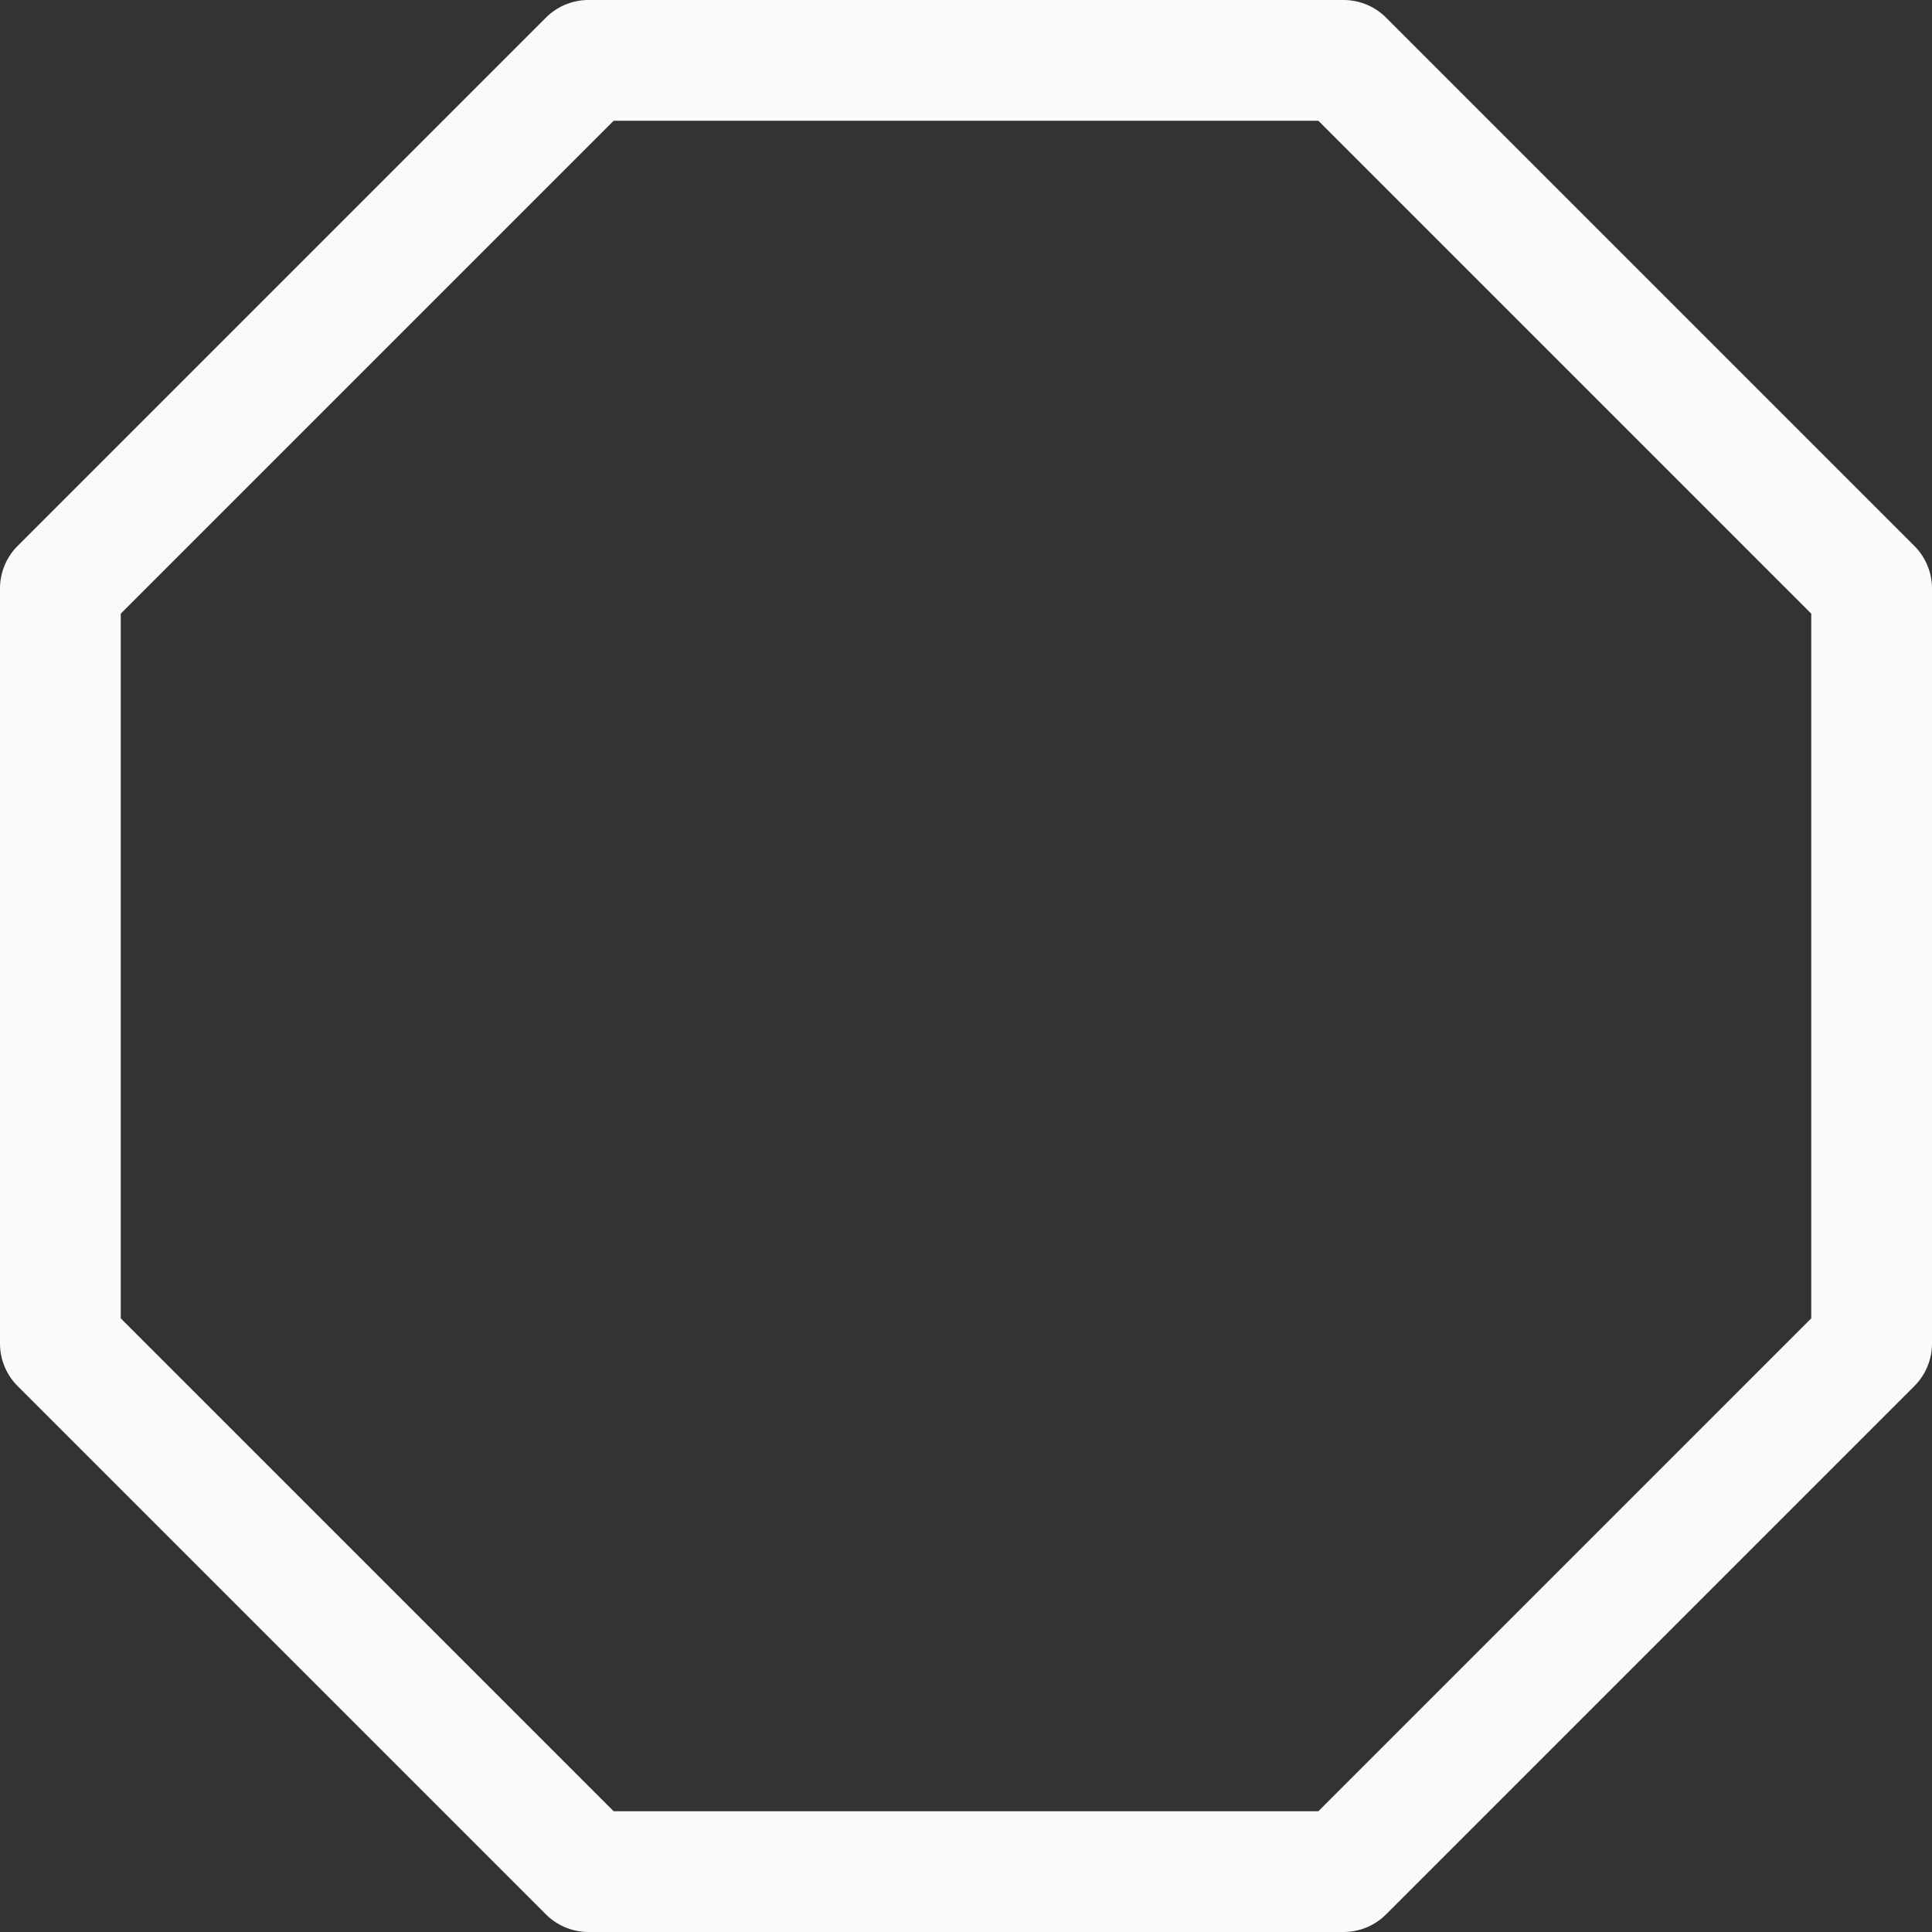 <svg viewBox="0 0 16 16" xmlns="http://www.w3.org/2000/svg">

<rect x="0" y="0" width="16" height="16" fill="#333333" stroke="none"/>

/&amp;amp;gt;<path d="m4.875 0a.5.5 0 0 0 -.354.146l-4.375 4.375a.5.5 0 0 0 -.146.354v6.25a.5.5 0 0 0 .146.354l4.375 4.375a.5.5 0 0 0 .354.146h6.25a.5.5 0 0 0 .354-.146l4.375-4.375a.5.5 0 0 0 .146-.354v-6.25a.5.5 0 0 0 -.146-.354l-4.375-4.375a.5.5 0 0 0 -.354-.146zm.207 1h5.836l4.082 4.082v5.836l-4.082 4.082h-5.836l-4.082-4.082v-5.836z" fill="#fafafa"/></svg>